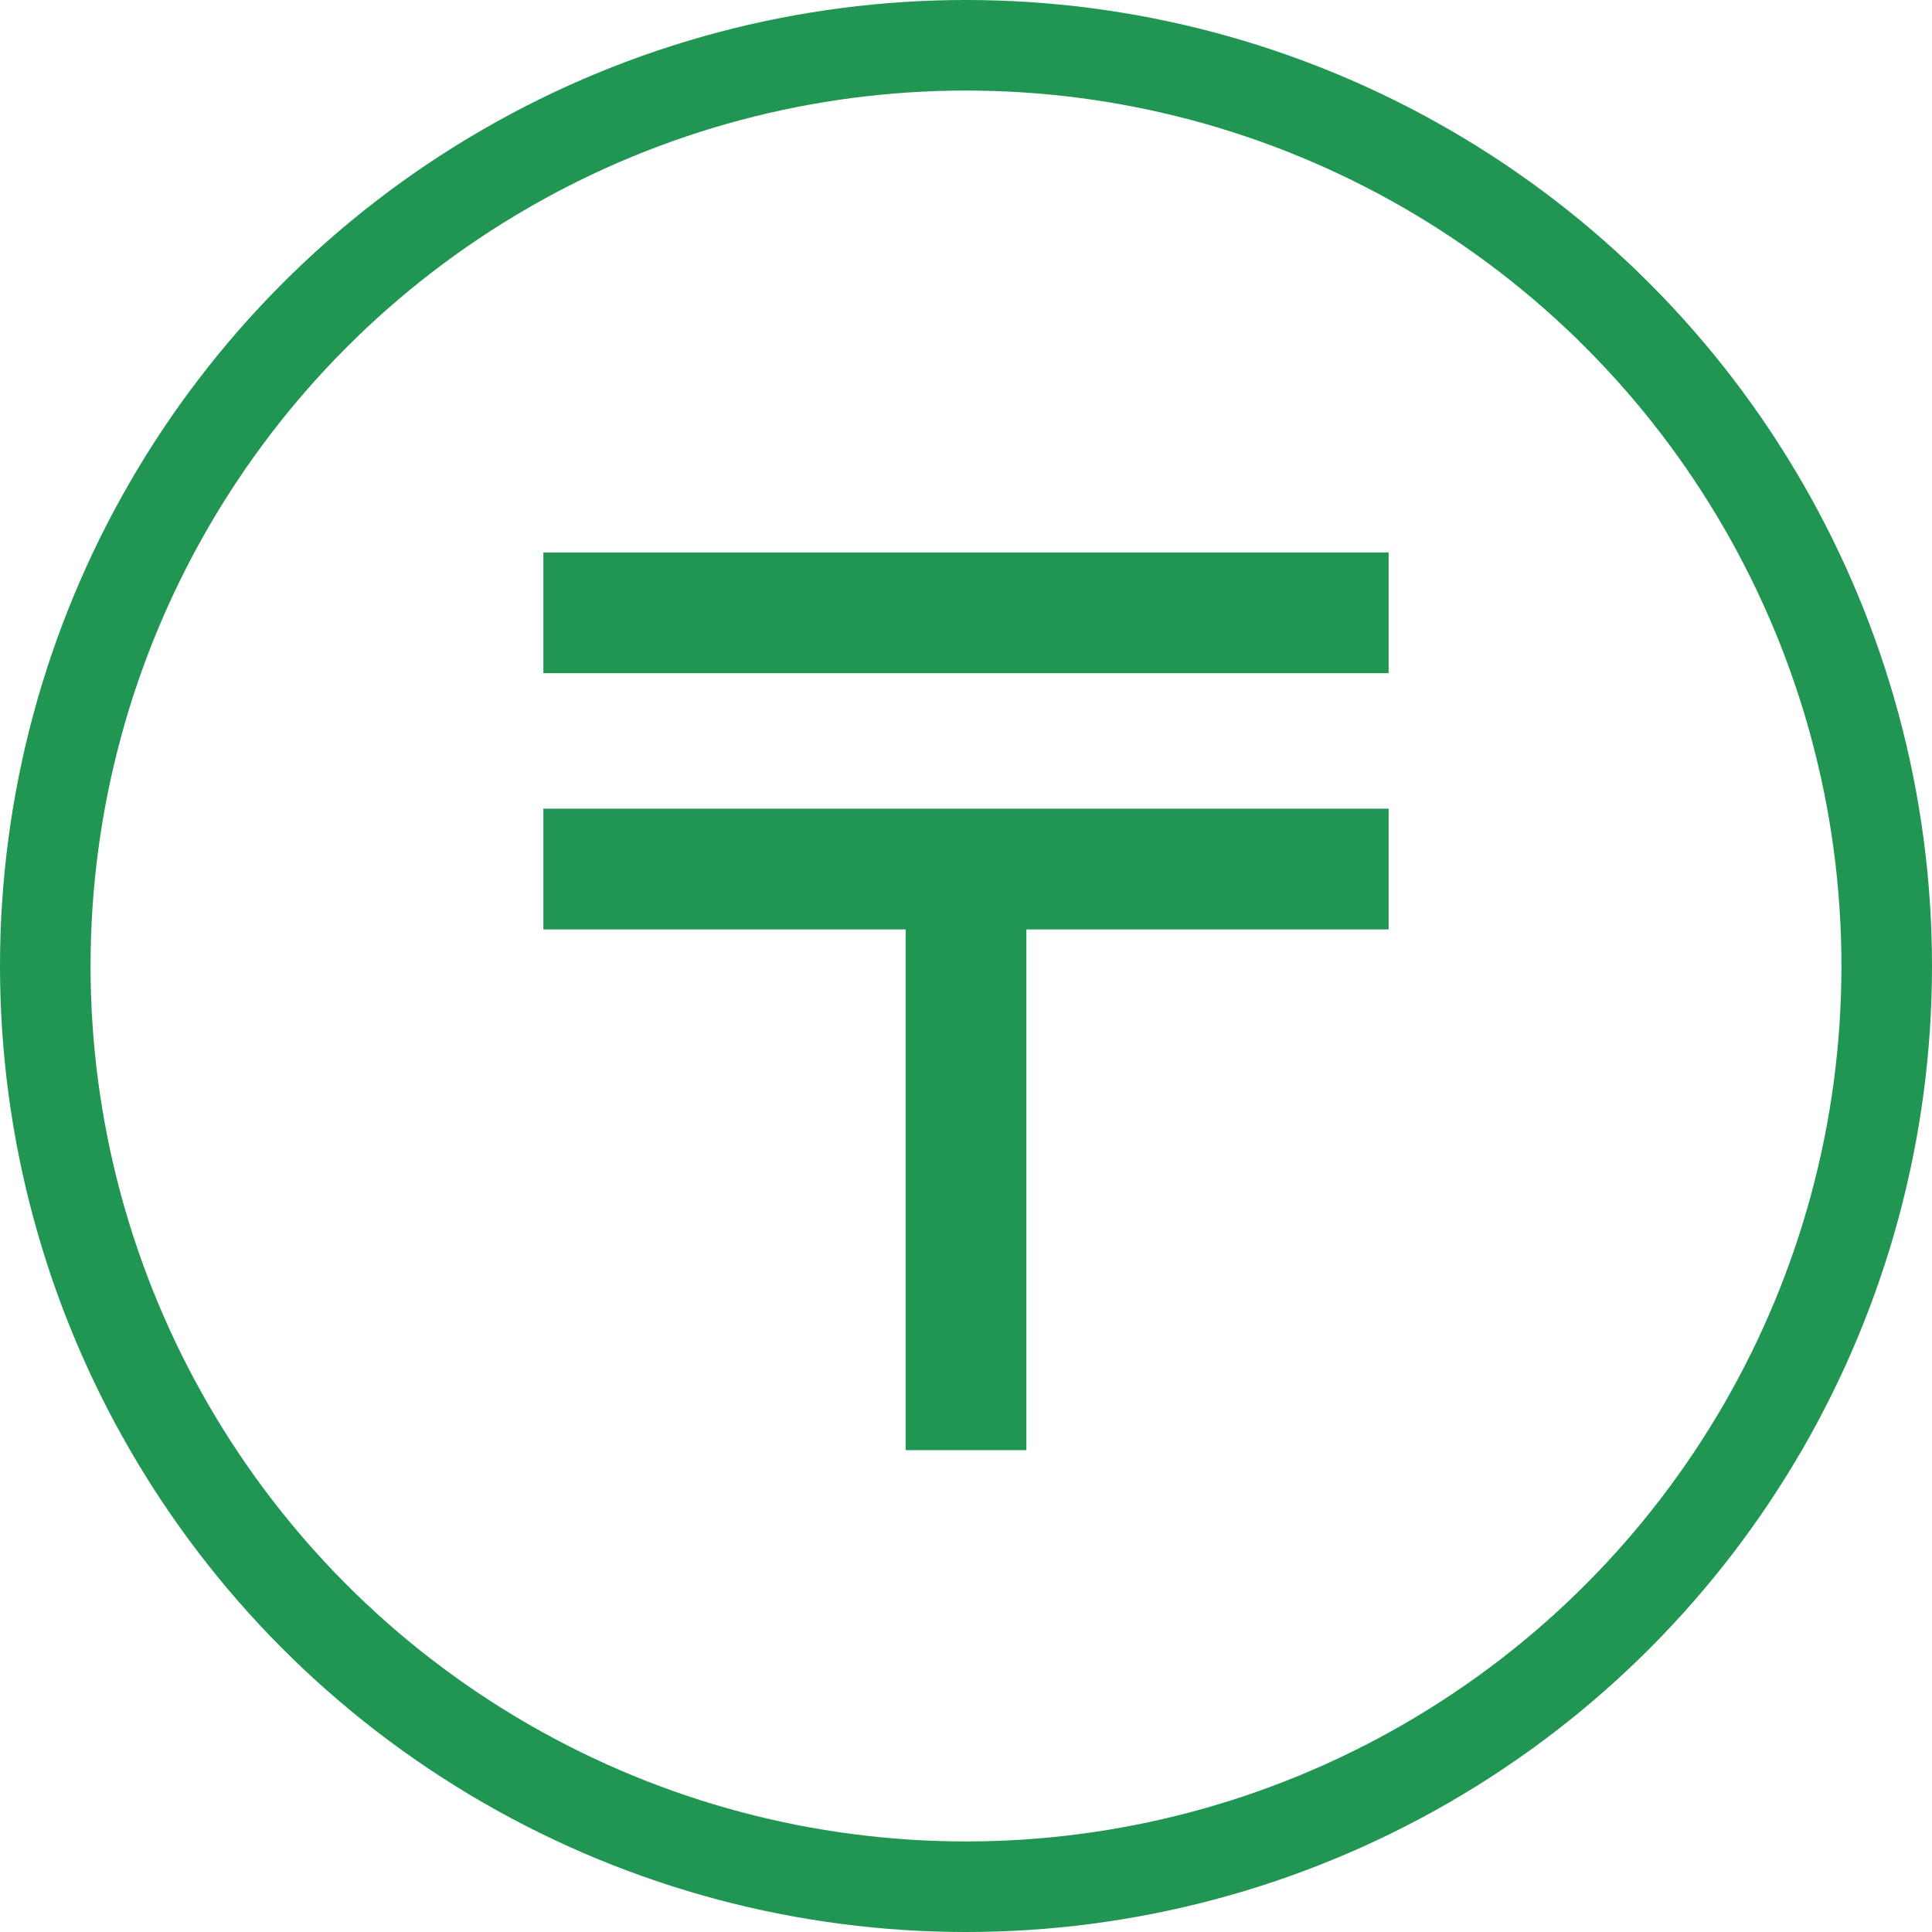 <svg width="32" height="32" viewBox="0 0 32 32" fill="none" xmlns="http://www.w3.org/2000/svg">
<circle cx="16" cy="16" r="15.25" stroke="#219653" stroke-width="1.5"/>
<path d="M9 14.394H16M16 14.394H23M16 14.394V24.019M9 10.15H23" stroke="#219653" stroke-width="2"/>
</svg>
